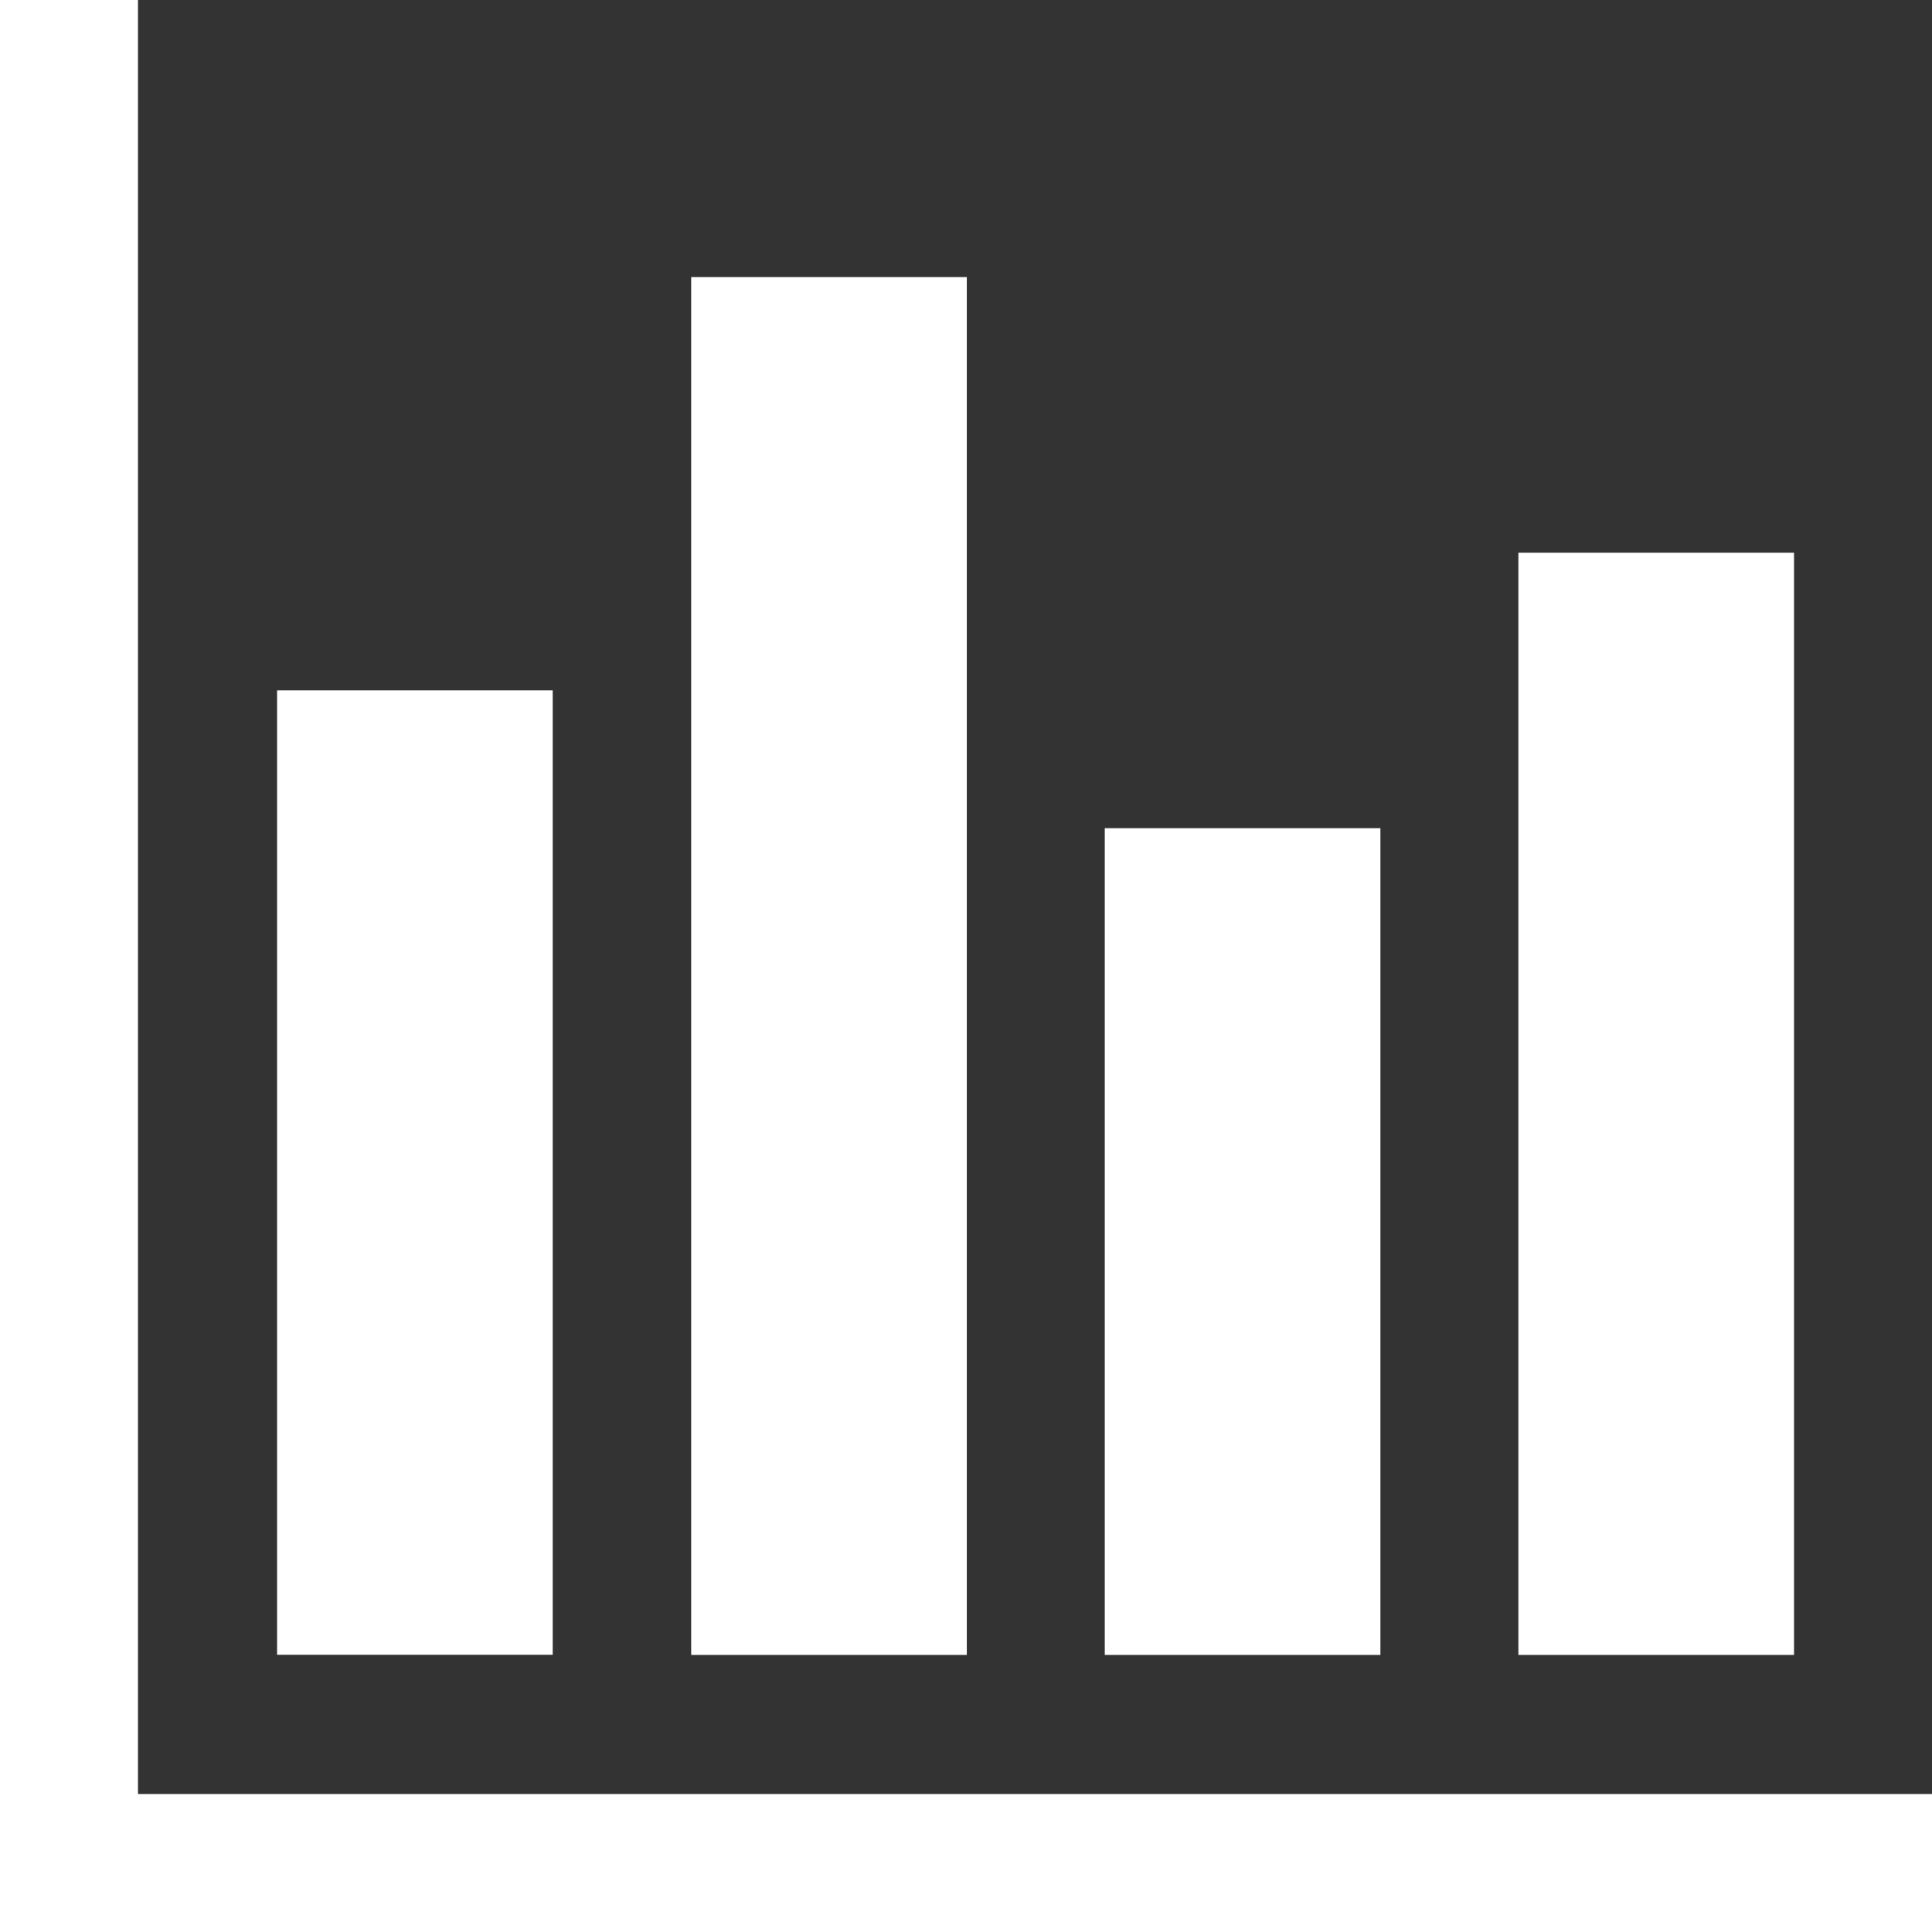 <svg xmlns="http://www.w3.org/2000/svg" width="12" height="12" viewBox="0 0 12 12">
  <rect x="0" y="0" width="12" height="12" fill="#333333" stroke="none"/>
  <defs>
    <style>
      .cls-1, .cls-2 {
        fill: #fff;
      }

      .cls-1 {
        opacity: 0;
      }
    </style>
  </defs>
  <g id="icon_Basic_data" transform="translate(-20 -24)">
    <rect id="矩形_109" data-name="矩形 109" class="cls-1" width="12" height="12" transform="translate(20 24)"/>
    <g id="icon_Basic_data-2" data-name="icon_Basic_data" transform="translate(20 24)">
      <path id="路径_17" data-name="路径 17" class="cls-2" d="M245,266.89v-12h.857v11.143H257v.857Zm0,0" transform="translate(-245 -254.89)"/>
      <path id="路径_18" data-name="路径 18" class="cls-2" d="M255.428,267.885h1.712v5.99h-1.712ZM258,265.318h1.712v8.558H258Zm2.569,3.423h1.712v5.135h-1.712Zm2.569-1.711h1.712v6.846h-1.712Zm0,0" transform="translate(-253.707 -263.597)"/>
    </g>
  </g>
</svg>
